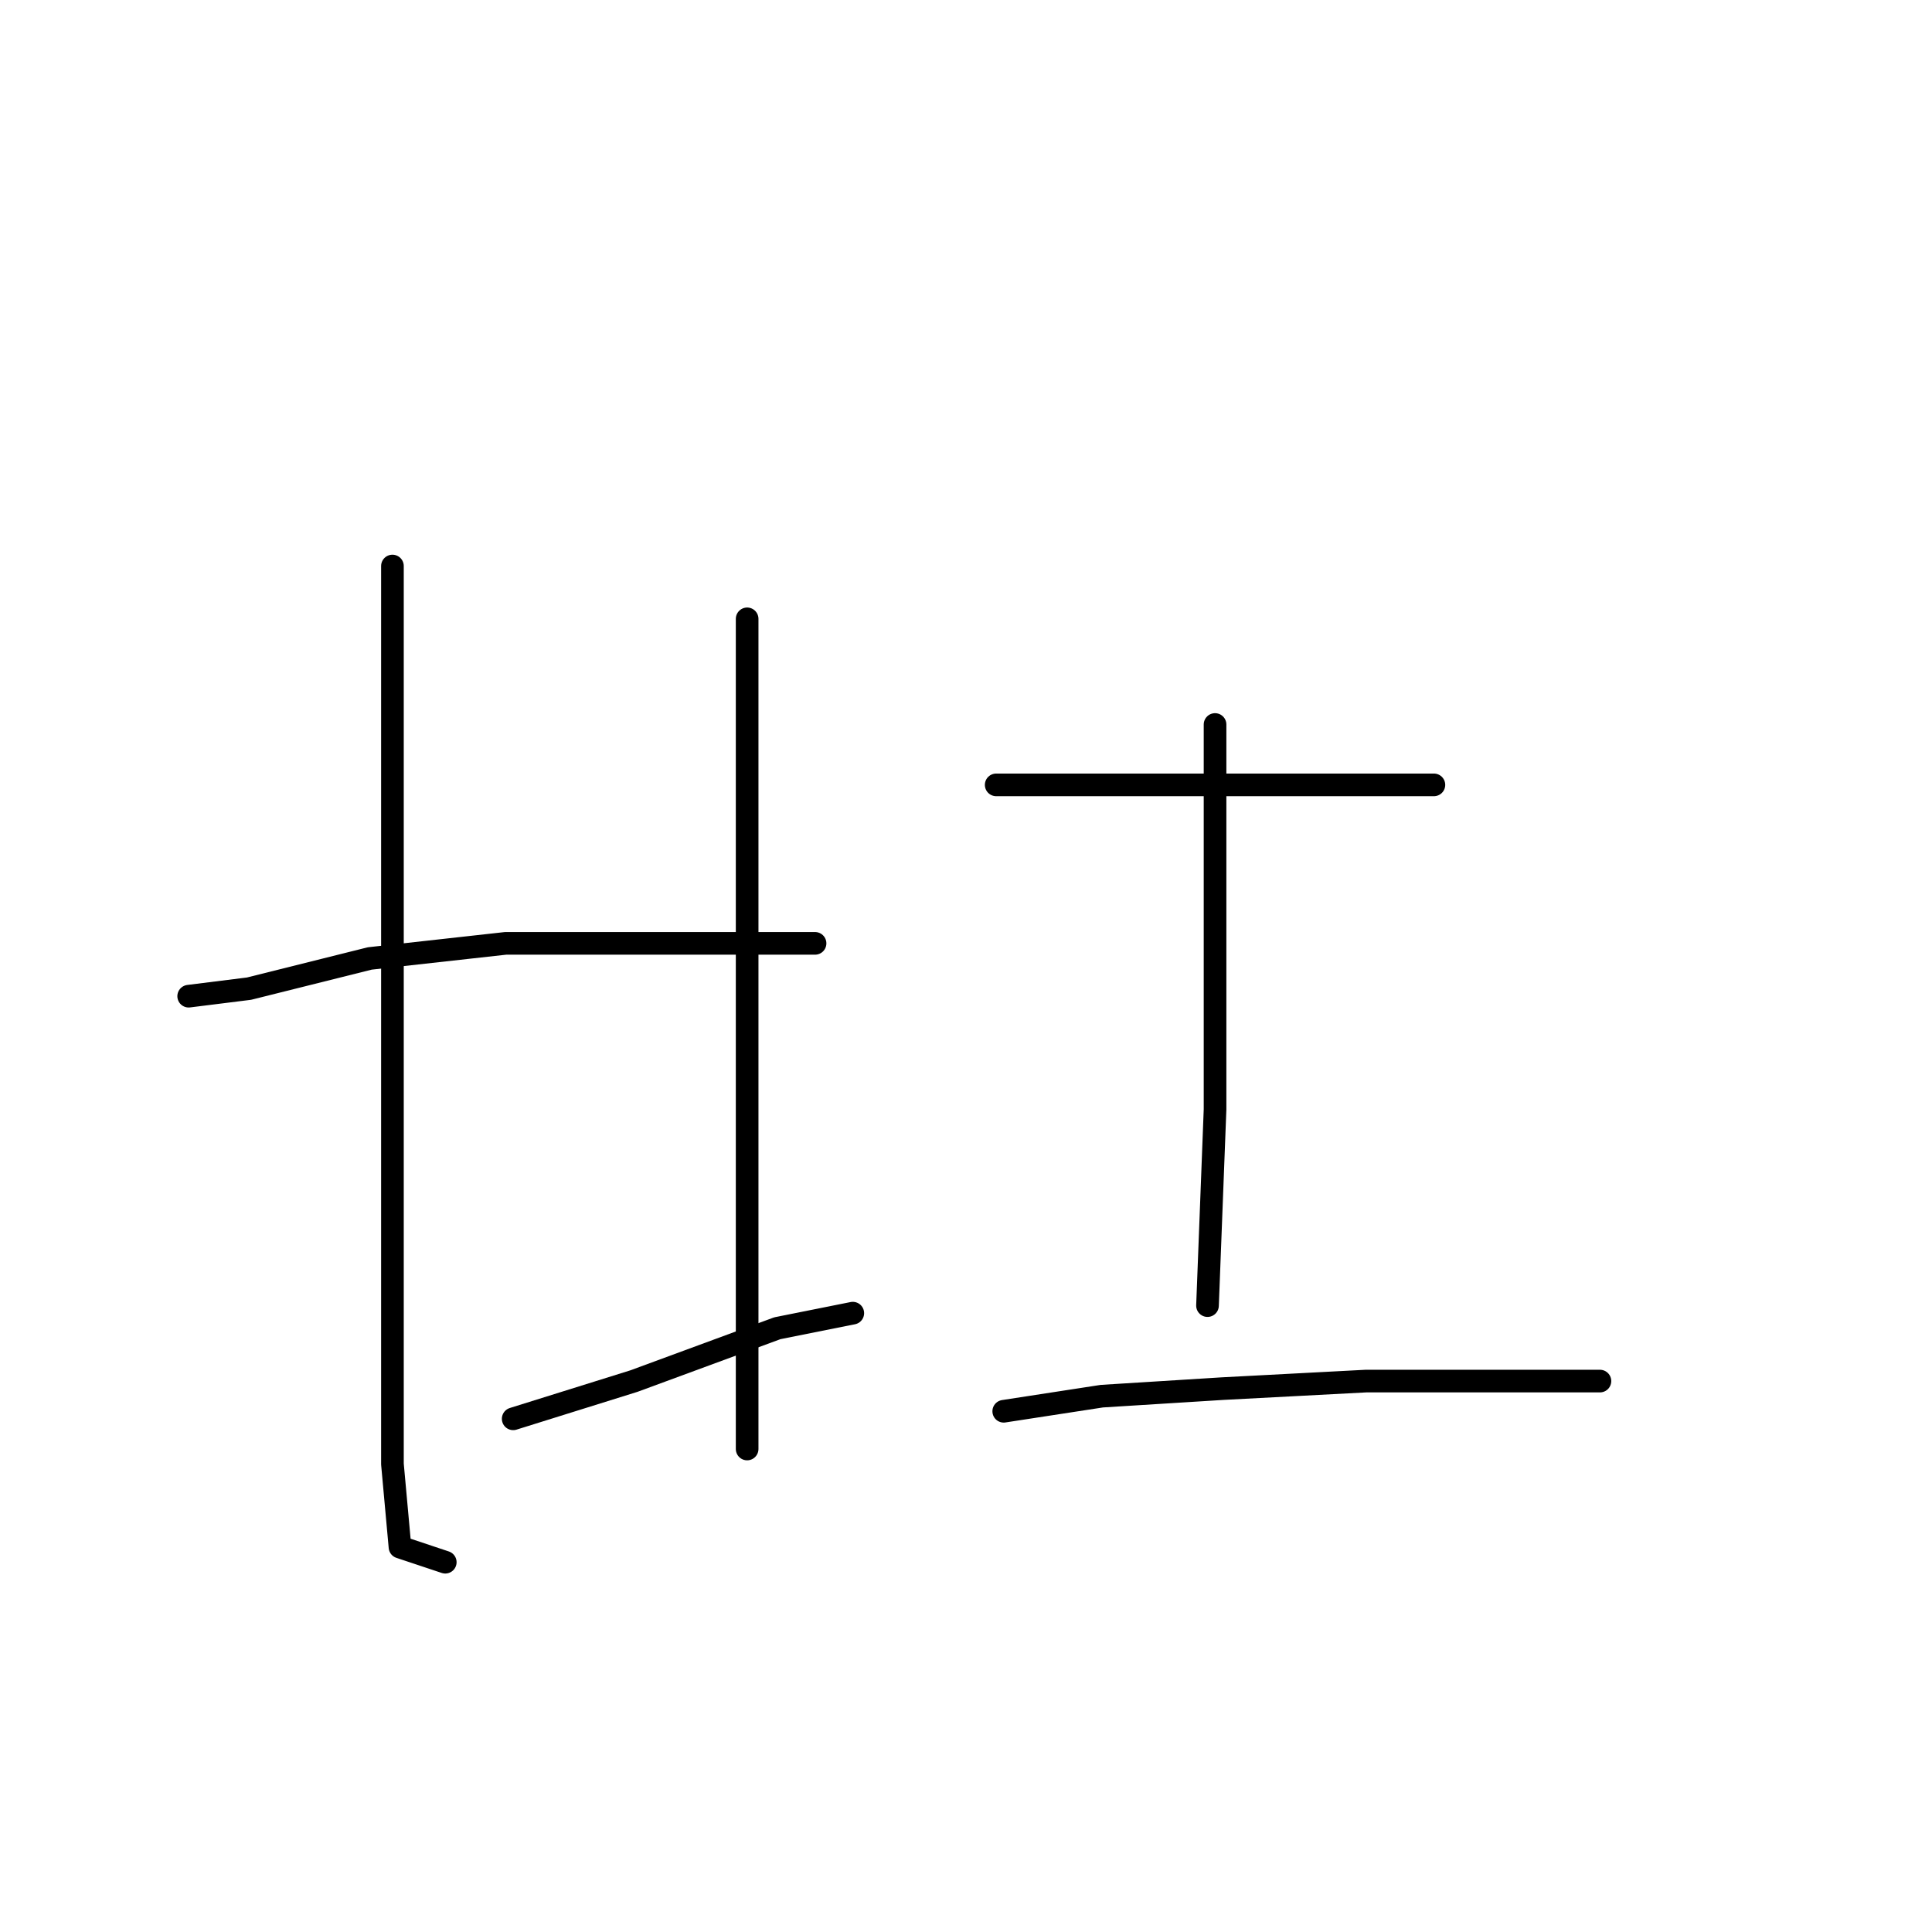 <?xml version="1.0" standalone="no"?>
    <svg width="256" height="256" xmlns="http://www.w3.org/2000/svg" version="1.1">
    <polyline stroke="black" stroke-width="3" stroke-linecap="round" fill="transparent" stroke-linejoin="round" points="52 75 52 87 52 116 52 136 52 169 52 194 53 205 59 207 59 207 " />
        <polyline stroke="black" stroke-width="3" stroke-linecap="round" fill="transparent" stroke-linejoin="round" points="99 82 99 103 99 125 99 151 99 165 99 184 99 192 99 192 " />
        <polyline stroke="black" stroke-width="3" stroke-linecap="round" fill="transparent" stroke-linejoin="round" points="25 132 33 131 49 127 67 125 79 125 108 125 108 125 " />
        <polyline stroke="black" stroke-width="3" stroke-linecap="round" fill="transparent" stroke-linejoin="round" points="68 188 84 183 103 176 113 174 113 174 " />
        <polyline stroke="black" stroke-width="3" stroke-linecap="round" fill="transparent" stroke-linejoin="round" points="132 104 138 104 153 104 167 104 175 104 186 104 190 104 190 104 " />
        <polyline stroke="black" stroke-width="3" stroke-linecap="round" fill="transparent" stroke-linejoin="round" points="161 96 161 118 161 147 160 173 160 173 " />
        <polyline stroke="black" stroke-width="3" stroke-linecap="round" fill="transparent" stroke-linejoin="round" points="133 187 146 185 162 184 181 183 202 183 212 183 212 183 " />
        </svg>